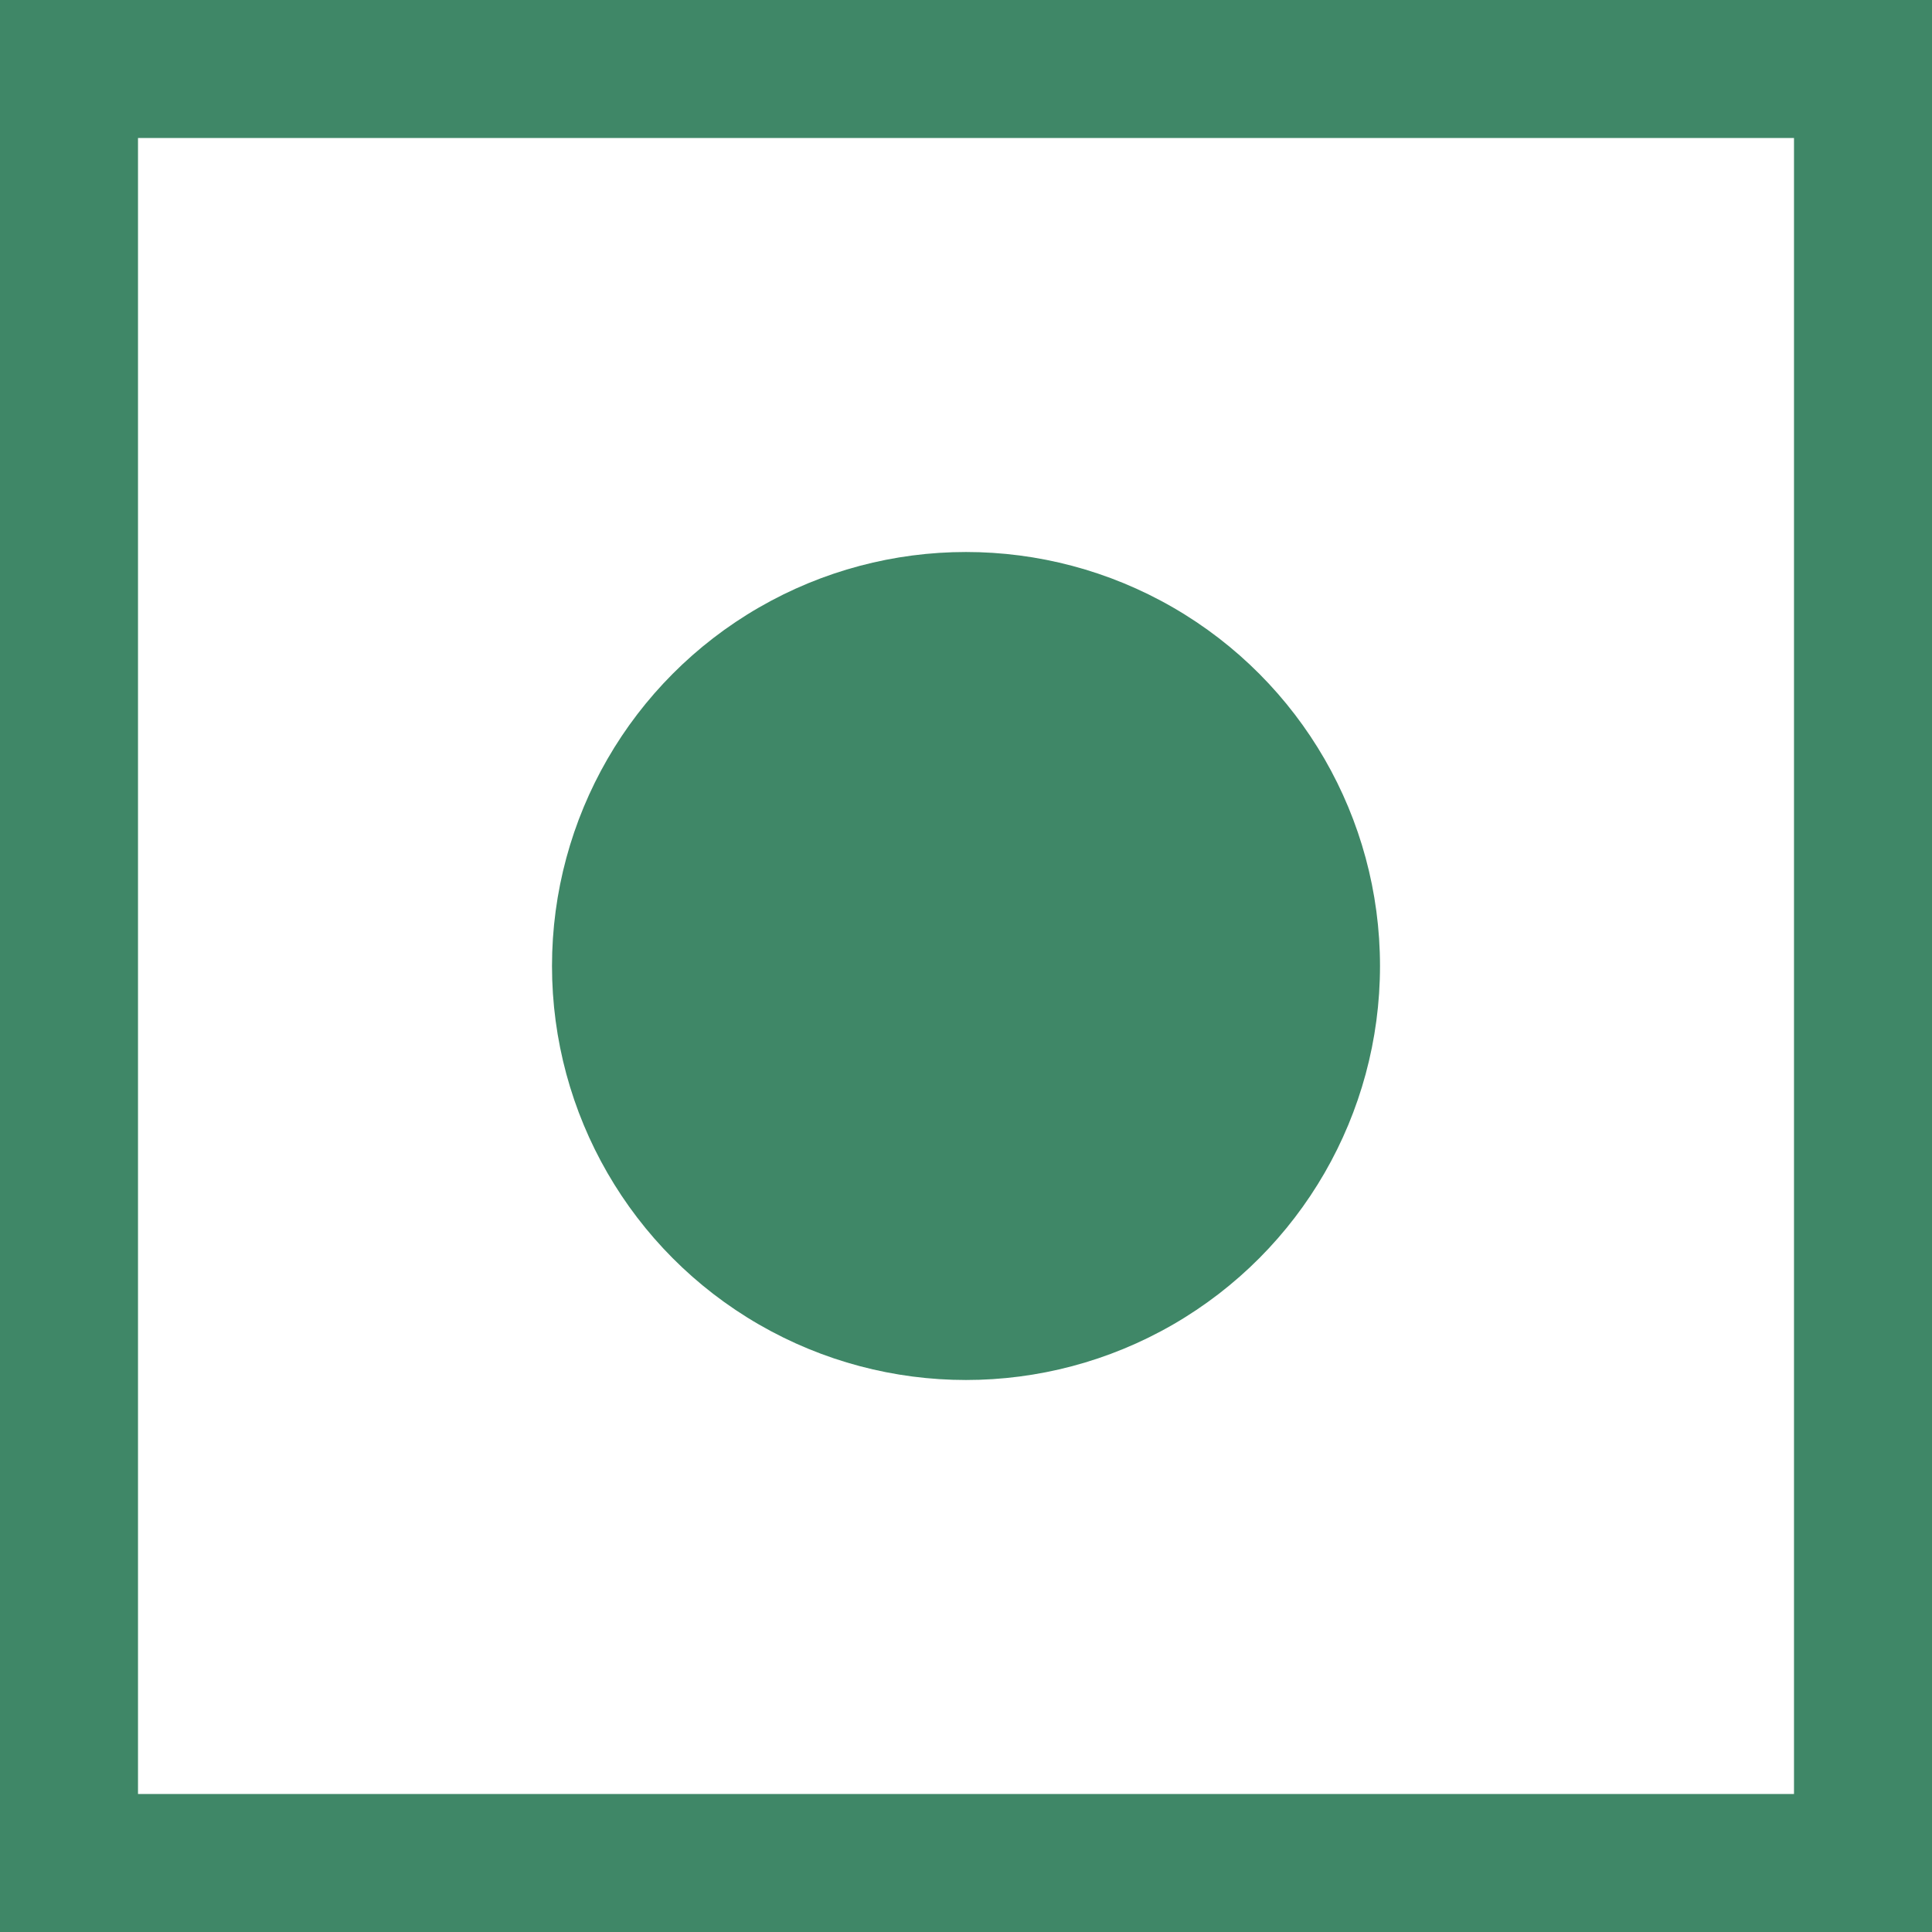 <svg width="14" height="14" viewBox="0 0 14 14" fill="none" xmlns="http://www.w3.org/2000/svg">
<rect x="0.5" y="0.5" width="13" height="13" stroke="#3F8767"/>
<circle cx="7" cy="7" r="3" fill="#3F8767"/>
</svg>
